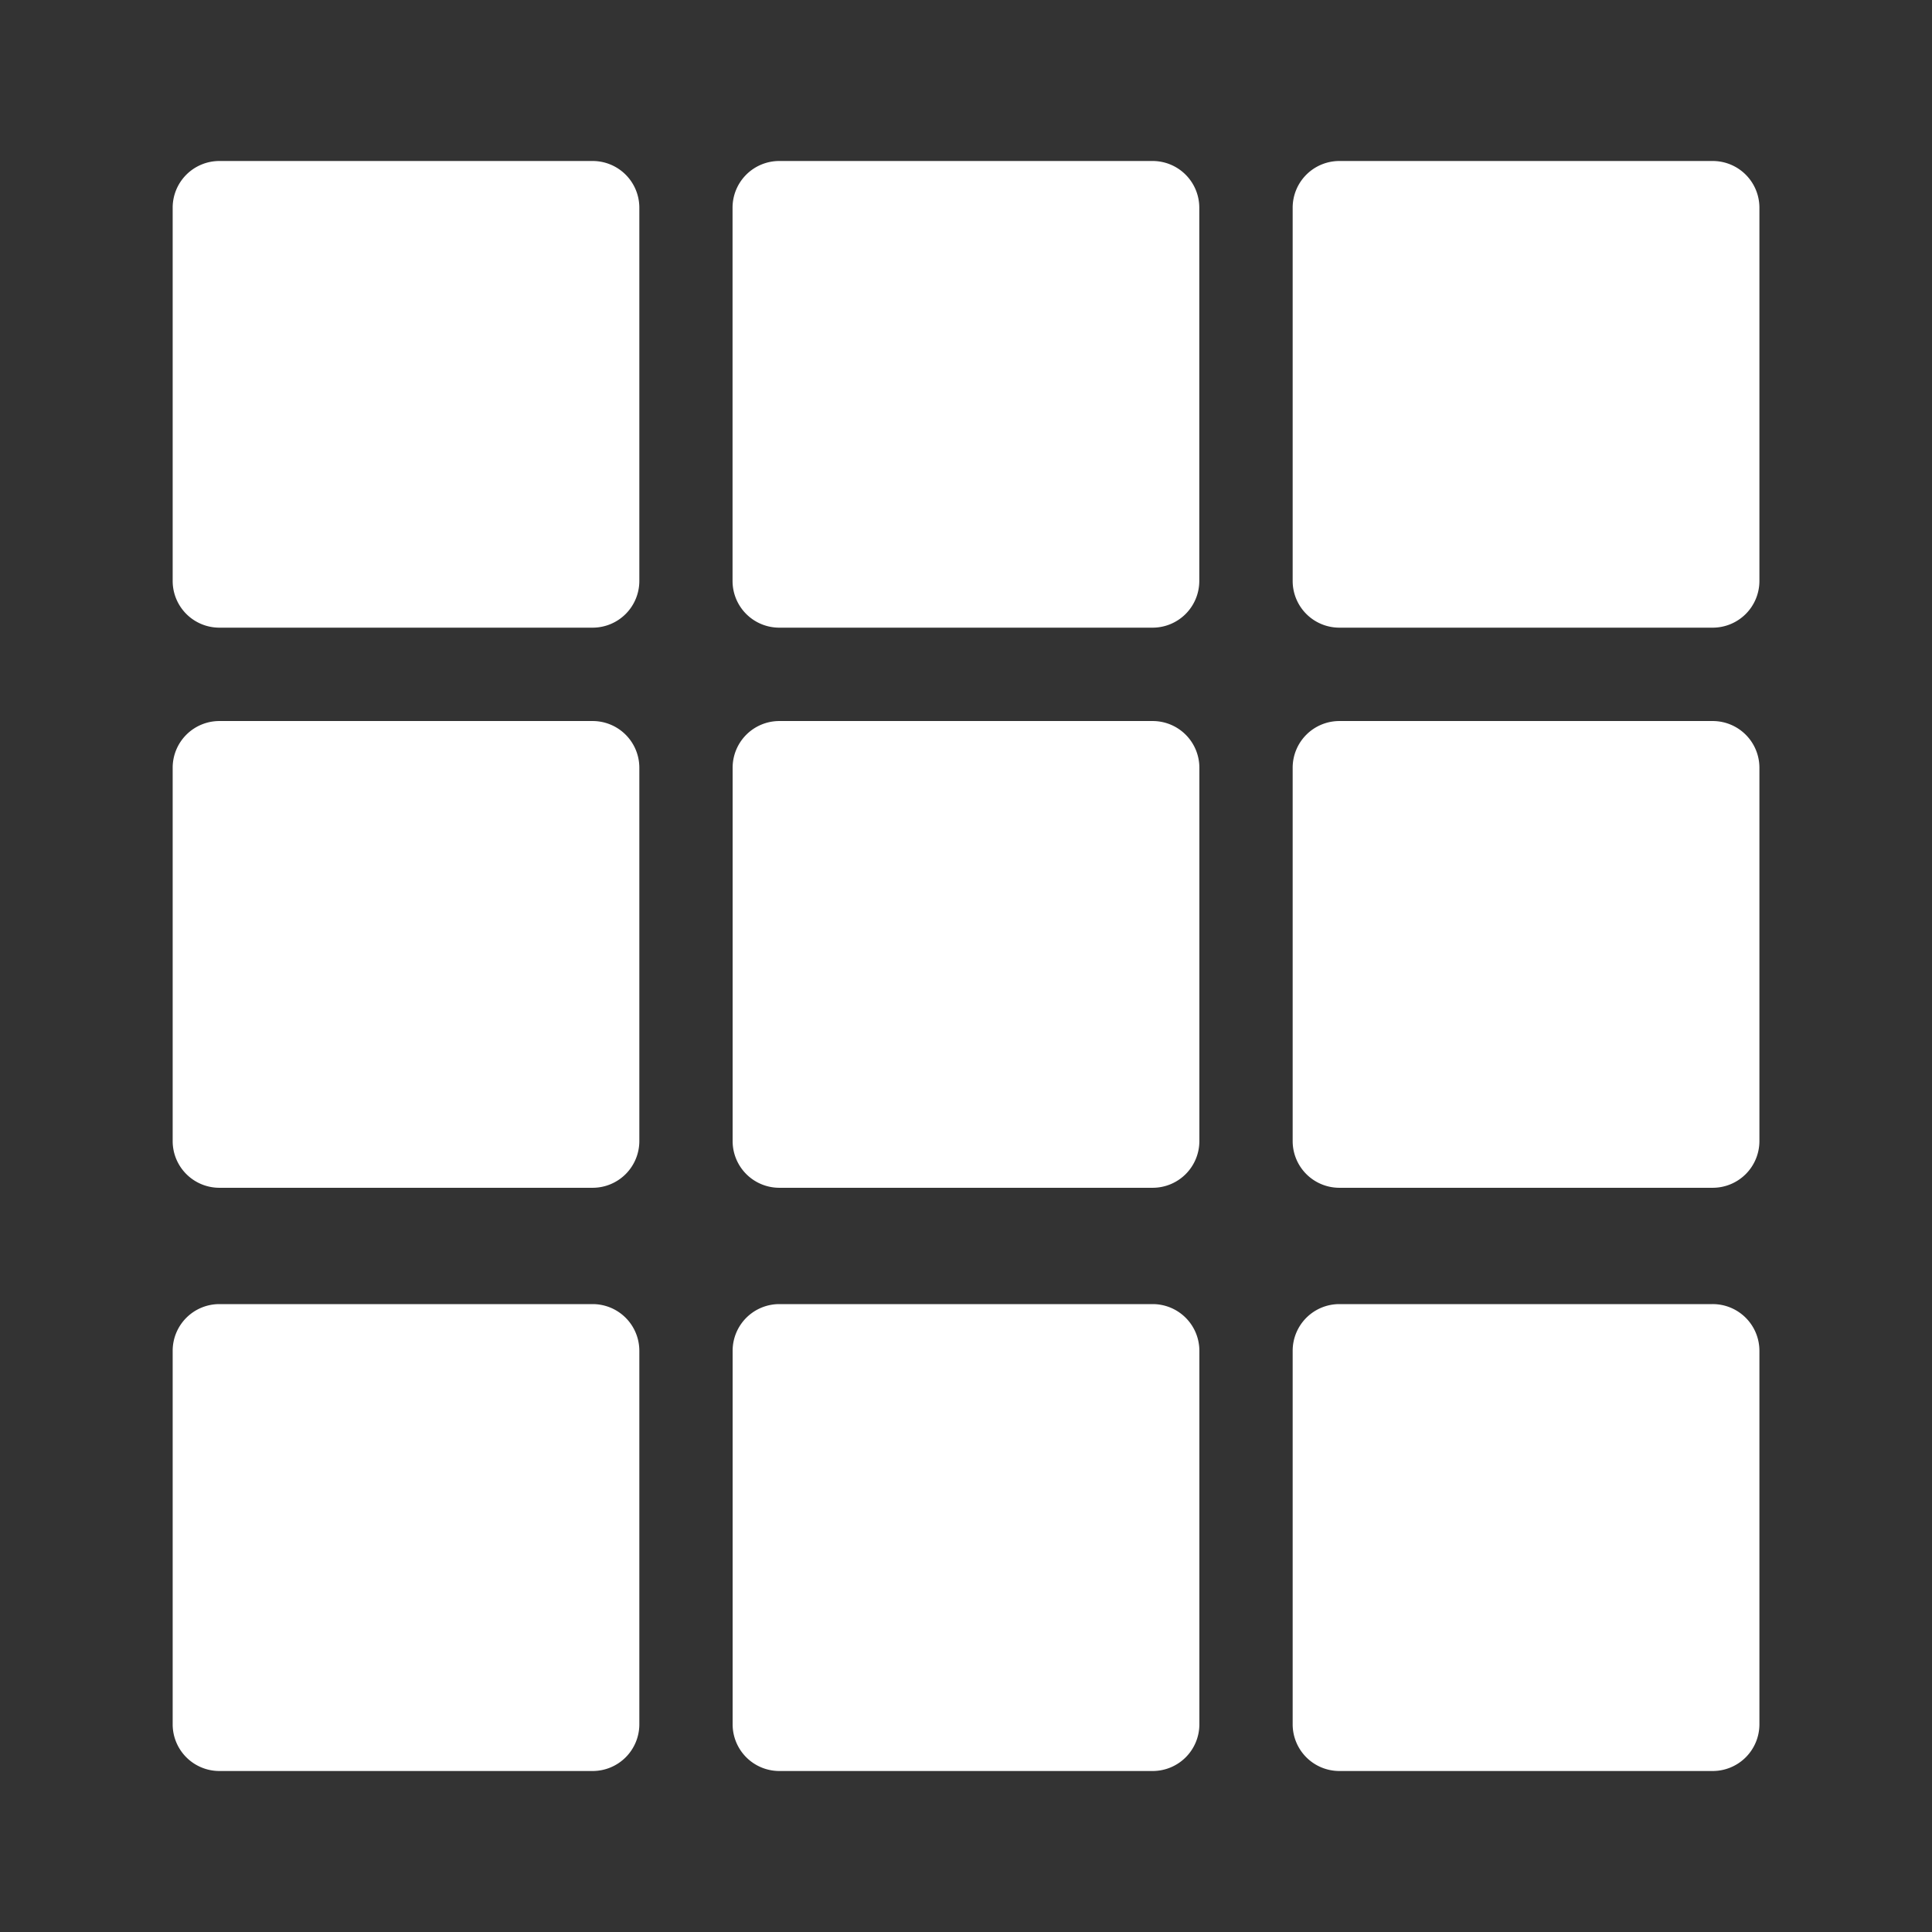 <svg xmlns="http://www.w3.org/2000/svg" xmlns:xlink="http://www.w3.org/1999/xlink" width="24" height="24" viewBox="0 0 24 24"><rect x="0" y="0" width="24" height="24" fill="#333333" stroke="none"/><defs><style>.a,.b,.d{fill:#fff;}.a,.b{stroke:#707070;}.b{opacity:0;}.c{clip-path:url(#a);}.e{stroke:none;}.f{fill:none;}</style><clipPath id="a"><rect class="a" width="20" height="20" transform="translate(-83 111)"/></clipPath></defs><g transform="translate(85 -109)"><g class="b" transform="translate(-85 109)"><rect class="e" width="24" height="24"/><rect class="f" x="0.5" y="0.5" width="23" height="23"/></g><g class="c"><g transform="translate(-83 111)"><path class="d" d="M5.362,0H.725a.58.58,0,0,0-.58.58V5.217a.58.58,0,0,0,.58.58H5.362a.58.58,0,0,0,.58-.58V.58A.58.58,0,0,0,5.362,0Z"/><path class="d" d="M12.319,0H7.681A.58.58,0,0,0,7.1.58V5.217a.58.58,0,0,0,.58.58h4.638a.58.58,0,0,0,.58-.58V.58A.58.58,0,0,0,12.319,0Z"/><path class="d" d="M5.362,6.957H.725a.58.58,0,0,0-.58.58v4.638a.58.58,0,0,0,.58.58H5.362a.58.58,0,0,0,.58-.58V7.536A.58.58,0,0,0,5.362,6.957Z"/><path class="d" d="M12.319,6.957H7.681a.58.58,0,0,0-.58.58v4.638a.58.58,0,0,0,.58.58h4.638a.58.58,0,0,0,.58-.58V7.536A.58.58,0,0,0,12.319,6.957Z"/><path class="d" d="M19.275,0H14.638a.58.58,0,0,0-.58.58V5.217a.58.58,0,0,0,.58.58h4.638a.58.58,0,0,0,.58-.58V.58A.58.58,0,0,0,19.275,0Z"/><path class="d" d="M19.275,6.957H14.638a.58.58,0,0,0-.58.58v4.638a.58.58,0,0,0,.58.58h4.638a.58.58,0,0,0,.58-.58V7.536A.58.58,0,0,0,19.275,6.957Z"/><path class="d" d="M5.362,14.2H.725a.58.58,0,0,0-.58.58V19.42a.58.58,0,0,0,.58.58H5.362a.58.58,0,0,0,.58-.58V14.783A.58.58,0,0,0,5.362,14.2Z"/><path class="d" d="M12.319,14.2H7.681a.58.58,0,0,0-.58.58V19.42a.58.58,0,0,0,.58.58h4.638a.58.58,0,0,0,.58-.58V14.783A.58.58,0,0,0,12.319,14.2Z"/><path class="d" d="M19.275,14.2H14.638a.58.58,0,0,0-.58.58V19.42a.58.58,0,0,0,.58.58h4.638a.58.58,0,0,0,.58-.58V14.783A.58.58,0,0,0,19.275,14.2Z"/></g></g></g></svg>